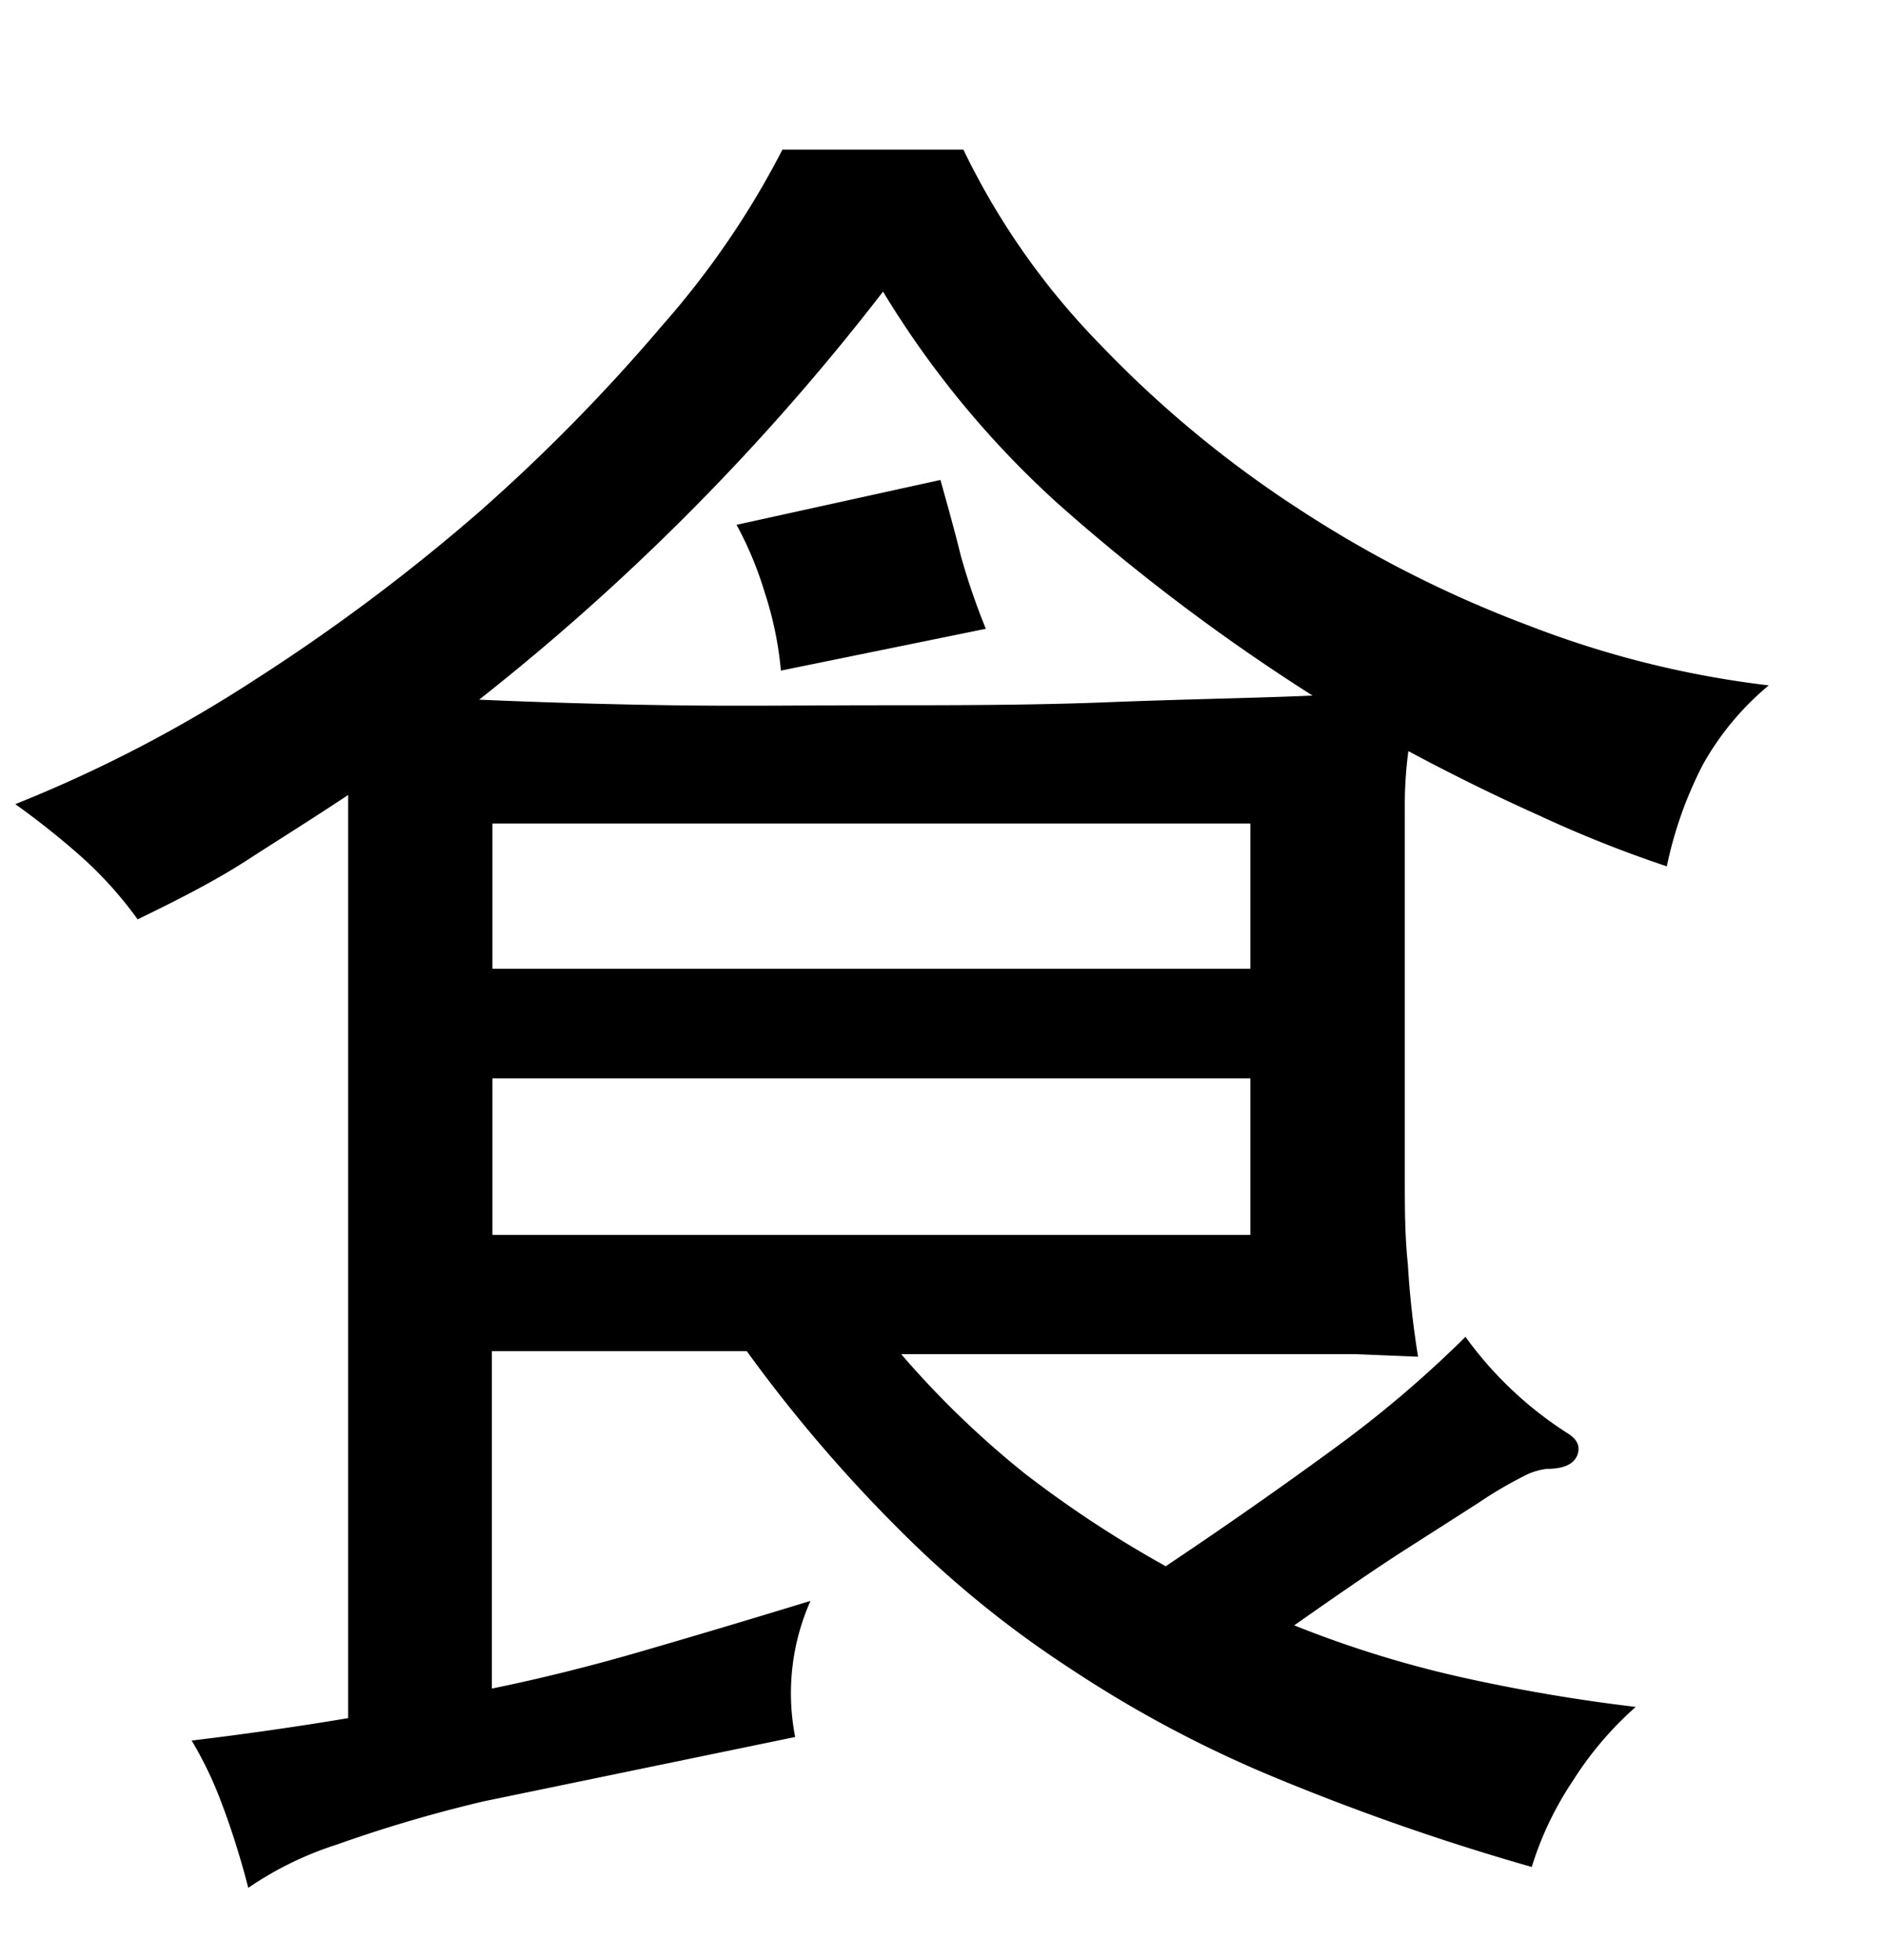 <svg xmlns="http://www.w3.org/2000/svg" width="0.51in" height="0.53in" viewBox="0 0 37 38"><title>Artboard 190</title><path d="M22.87,30.5c1.18-.79,2.28-1.56,3.29-2.3A22.25,22.25,0,0,0,28.75,26a7.34,7.34,0,0,0,2,1.89c.2.12.26.27.19.44s-.27.26-.59.26a1.27,1.27,0,0,0-.47.15,8,8,0,0,0-.88.52l-1.47.94c-.59.38-1.3.87-2.14,1.46a21.49,21.49,0,0,0,3.2,1,34.39,34.39,0,0,0,3.5.6,6.75,6.75,0,0,0-1.24,1.46,6.44,6.44,0,0,0-.8,1.68,46.42,46.42,0,0,1-5-1.74A23.46,23.46,0,0,1,21,32.51a20.53,20.53,0,0,1-3.35-2.72,28.75,28.75,0,0,1-3-3.51h-5V32.9c.93-.19,1.9-.43,2.9-.72s2.11-.62,3.35-1a4.47,4.47,0,0,0-.3,2.67l-6.1,1.26a27.24,27.24,0,0,0-2.89.85,6.65,6.65,0,0,0-1.74.85,15.53,15.53,0,0,0-.51-1.63,7.5,7.5,0,0,0-.6-1.26c1-.12,2.06-.27,3.07-.44V15.37c-.66.44-1.35.87-2,1.29s-1.41.8-2.13,1.15a7.64,7.64,0,0,0-1.14-1.26,15.73,15.73,0,0,0-1.26-1A26.94,26.94,0,0,0,5,13.11,37.82,37.82,0,0,0,9.42,9.8,35.5,35.5,0,0,0,13,6.15a16.89,16.89,0,0,0,2.35-3.44h3.55a14.42,14.42,0,0,0,2.69,3.83,21.82,21.82,0,0,0,3.86,3.2A22.9,22.9,0,0,0,30,12.05a19.24,19.24,0,0,0,4.7,1.17,5.52,5.52,0,0,0-1.29,1.55,7.77,7.77,0,0,0-.71,2,23.8,23.8,0,0,1-2.51-1c-.87-.39-1.72-.81-2.56-1.26a7.87,7.87,0,0,0-.07,1.11v7.29c0,.55,0,1.1.06,1.67a17.85,17.85,0,0,0,.2,1.81l-1.22-.05c-.44,0-1,0-1.78,0l-2.81,0H17.68a18.25,18.25,0,0,0,2.41,2.33A21.89,21.89,0,0,0,22.87,30.5Zm-5.55-25a45.81,45.81,0,0,1-7.92,8c1.13.05,2.39.09,3.77.11s2.74,0,4.07,0c1.48,0,3,0,4.51-.06s2.87-.08,4-.13a39,39,0,0,1-5-3.77A18.58,18.58,0,0,1,17.32,5.49Zm7.21,10.43H9.66v2.85H24.53Zm0,5H9.66V24H24.53Zm-9.21-8A6.94,6.94,0,0,0,15,11.39a7,7,0,0,0-.55-1.32l4-.88c.15.54.28,1,.4,1.49a13.48,13.48,0,0,0,.49,1.43Z"/></svg>
